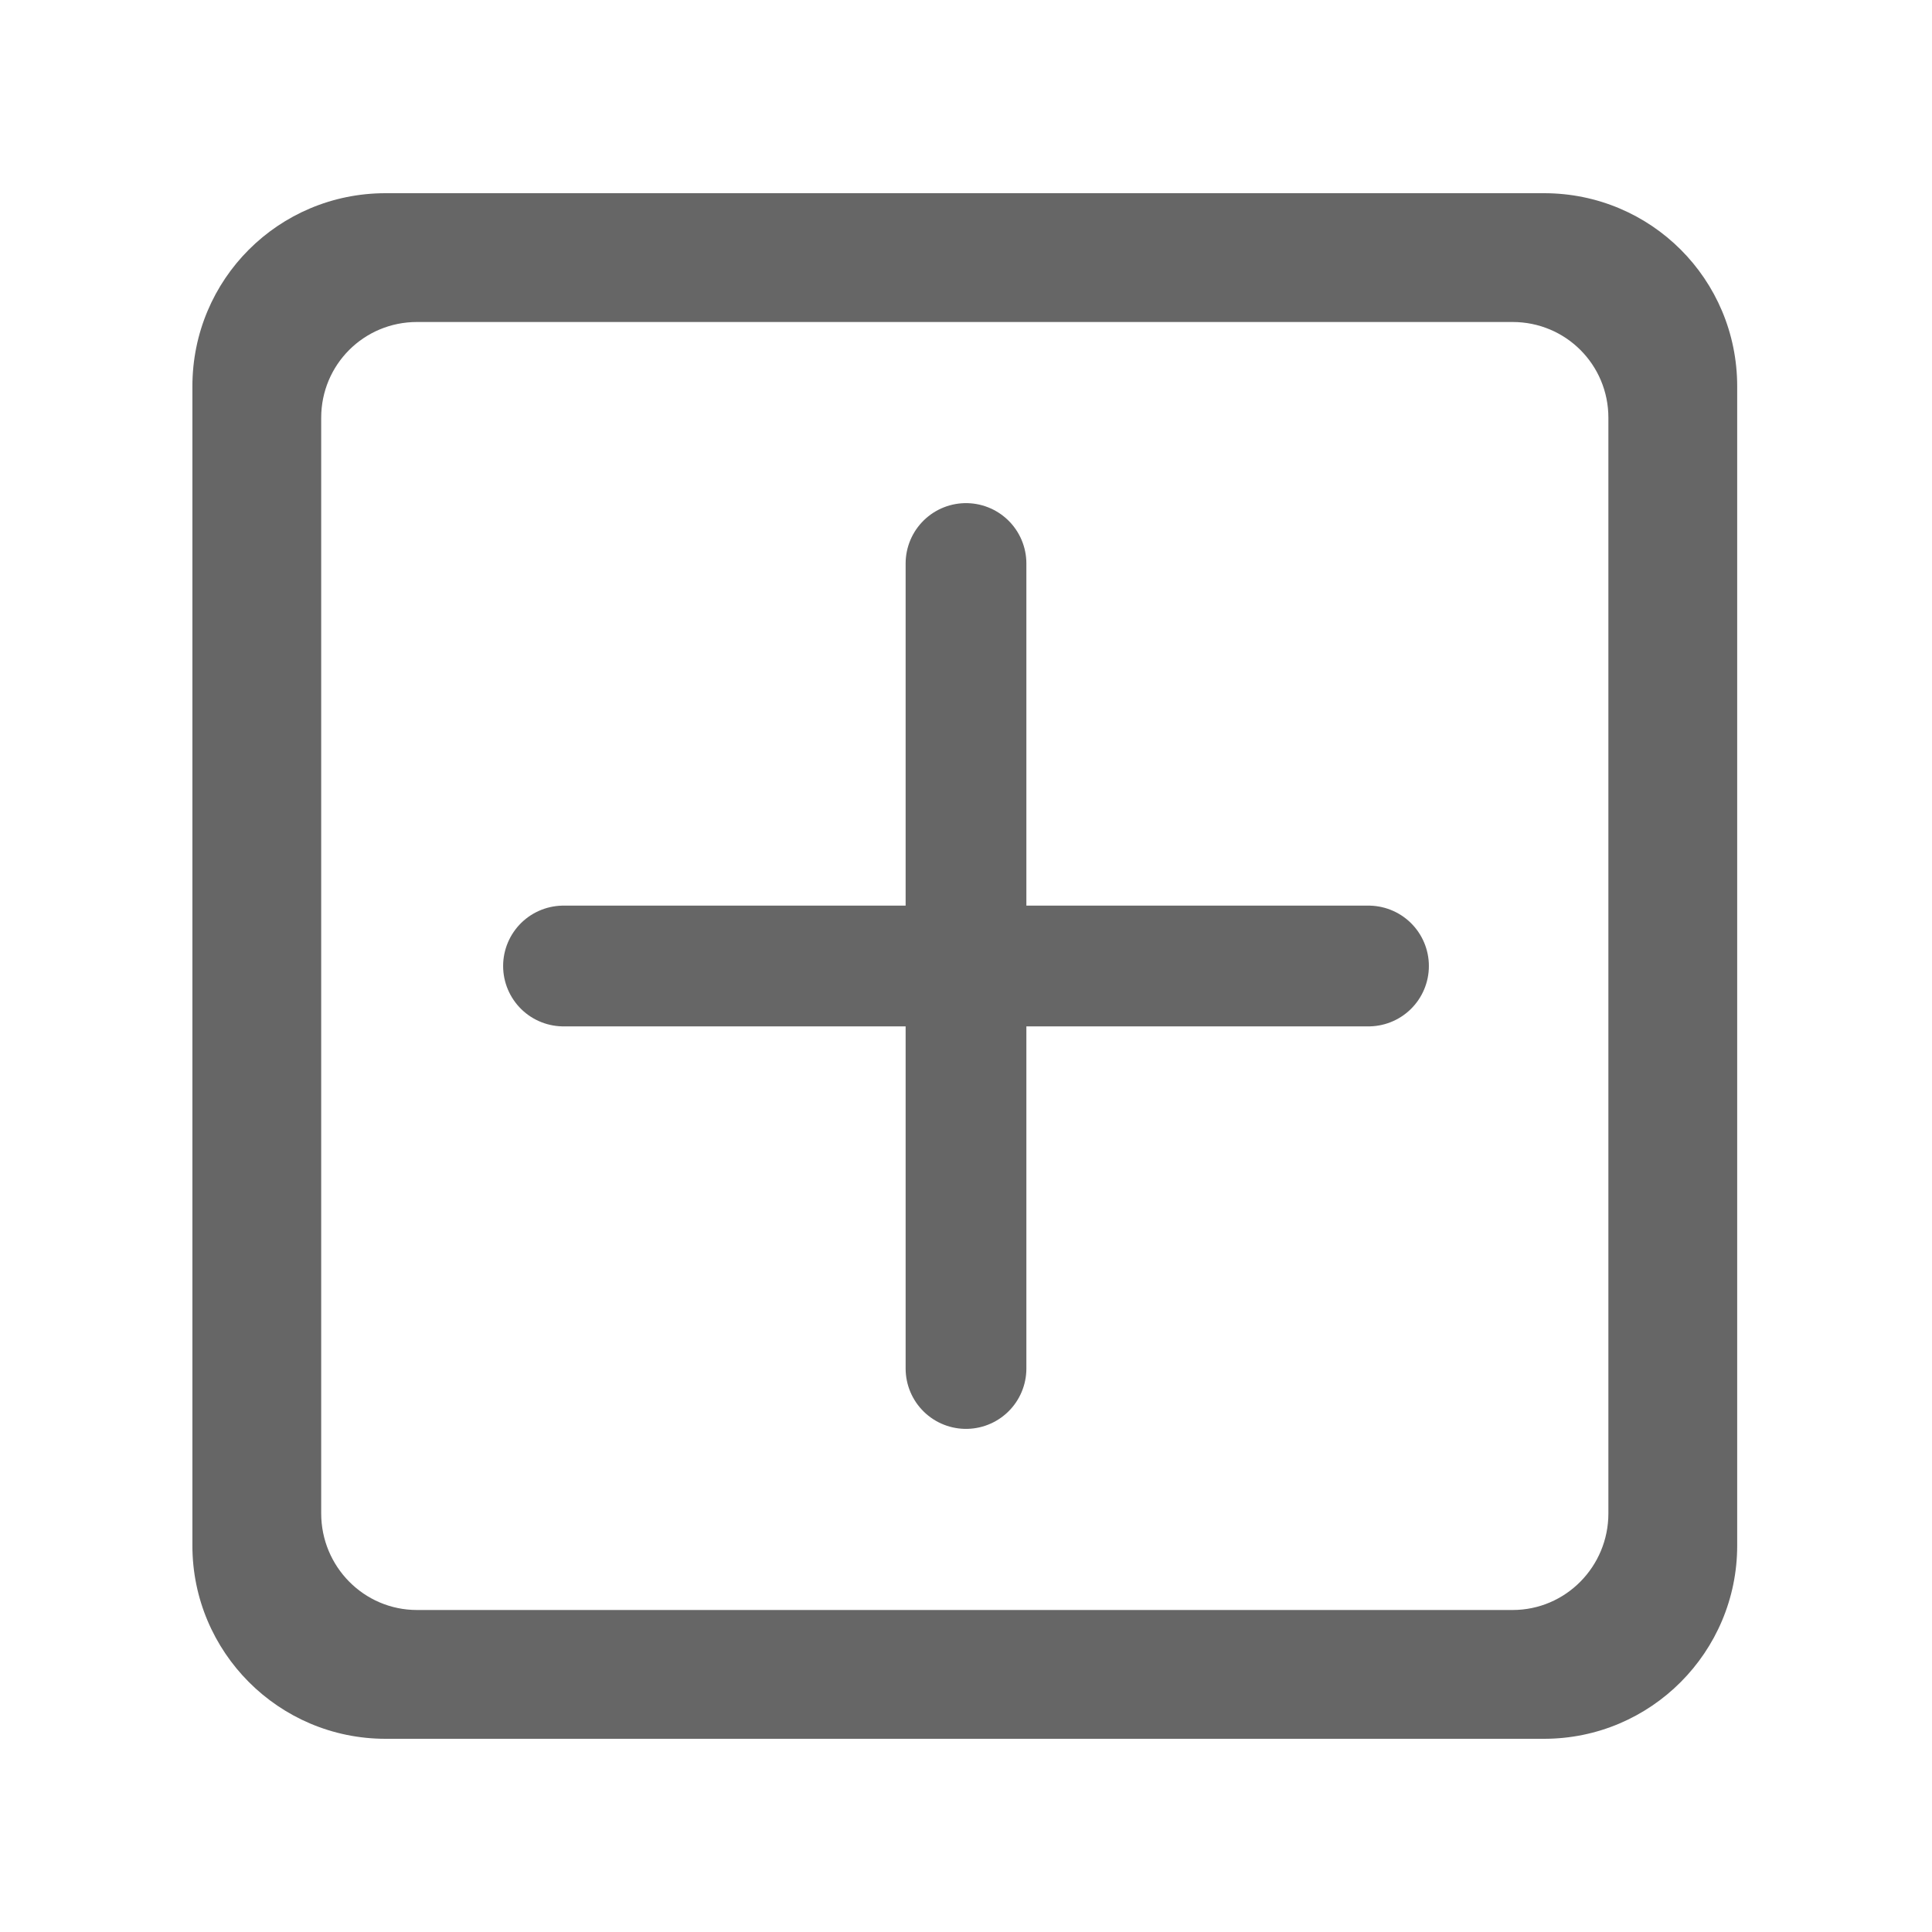 <!DOCTYPE svg PUBLIC "-//W3C//DTD SVG 1.1//EN" "http://www.w3.org/Graphics/SVG/1.1/DTD/svg11.dtd">

<!-- Uploaded to: SVG Repo, www.svgrepo.com, Transformed by: SVG Repo Mixer Tools -->
<svg xmlns="http://www.w3.org/2000/svg" viewBox="0 0 24 24" fill="#666">
  <g transform="translate(0, 0)">
   <path d="m19.18,21.6l-14.39,0c-1.33,0 -2.4,-1.08 -2.4,-2.4l0,-14.4c0,-1.33 1.07,-2.4 2.4,-2.4l14.39,0c1.33,0 2.4,1.07 2.4,2.4l0,14.4c0,1.32 -1.07,2.4 -2.4,2.4zm-10.39,-1.6l0,-16l-3.61,0c-0.66,0 -1.19,0.53 -1.19,1.19l0,13.61c0,0.66 0.53,1.2 1.19,1.2l3.61,0zm10,-16c-3.37,0 -6.63,0 -10,0l0,16l10,0c0.66,0 1.19,-0.54 1.19,-1.2l0,-13.61c0,-0.66 -0.53,-1.19 -1.19,-1.19z"/>
   <path d="M12,7v10M7,12h10" stroke="#666" stroke-width="1.5" stroke-linecap="round" fill="none"/>
  </g>
</svg>

